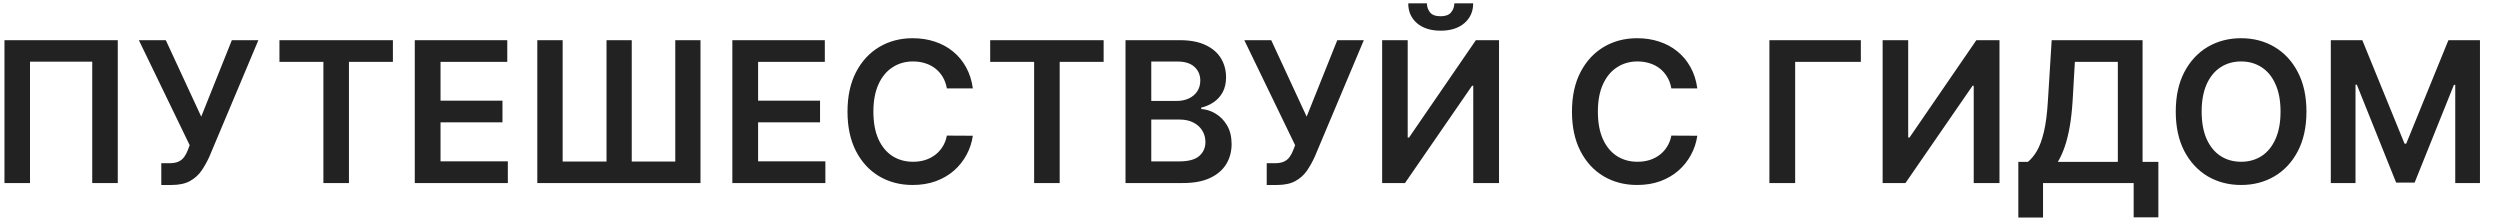 <svg width="112" height="10" viewBox="0 0 112 10" fill="none" xmlns="http://www.w3.org/2000/svg">
<path d="M5.276 1.8V8.2H4.132V2.762H1.344V8.2H0.2V1.8H5.276ZM7.226 8.287V7.312H7.59C7.754 7.312 7.889 7.289 7.995 7.241C8.1 7.193 8.185 7.124 8.25 7.034C8.316 6.945 8.371 6.841 8.415 6.722L8.498 6.506L6.221 1.8H7.428L9.015 5.225L10.387 1.8H11.575L9.379 7.019C9.277 7.244 9.16 7.453 9.027 7.647C8.895 7.839 8.721 7.994 8.508 8.112C8.296 8.229 8.02 8.287 7.68 8.287H7.226ZM12.519 2.772V1.8H17.602V2.772H15.633V8.2H14.488V2.772H12.519ZM18.582 8.2V1.8H22.726V2.772H19.736V4.509H22.511V5.481H19.736V7.228H22.751V8.2H18.582ZM24.071 1.8H25.207V7.237H27.172V1.8H28.302V7.237H30.252V1.8H31.382V8.2H24.071V1.8ZM32.809 8.2V1.8H36.952V2.772H33.963V4.509H36.738V5.481H33.963V7.228H36.977V8.2H32.809ZM43.583 3.959H42.419C42.386 3.768 42.325 3.598 42.236 3.45C42.147 3.3 42.036 3.173 41.903 3.069C41.77 2.965 41.619 2.886 41.449 2.834C41.281 2.78 41.099 2.753 40.904 2.753C40.559 2.753 40.251 2.841 39.984 3.016C39.716 3.189 39.507 3.443 39.355 3.778C39.204 4.111 39.128 4.519 39.128 5C39.128 5.49 39.204 5.902 39.355 6.238C39.509 6.571 39.718 6.823 39.984 6.994C40.251 7.162 40.557 7.247 40.902 7.247C41.092 7.247 41.27 7.222 41.437 7.172C41.605 7.12 41.755 7.044 41.888 6.944C42.022 6.844 42.135 6.721 42.227 6.575C42.32 6.429 42.384 6.263 42.419 6.075L43.583 6.081C43.539 6.385 43.445 6.671 43.3 6.937C43.157 7.204 42.969 7.44 42.737 7.644C42.505 7.846 42.233 8.004 41.921 8.119C41.61 8.231 41.265 8.287 40.886 8.287C40.326 8.287 39.826 8.157 39.386 7.897C38.947 7.636 38.601 7.26 38.347 6.769C38.095 6.277 37.968 5.688 37.968 5C37.968 4.31 38.096 3.721 38.35 3.231C38.606 2.74 38.953 2.364 39.393 2.103C39.832 1.843 40.33 1.712 40.886 1.712C41.24 1.712 41.57 1.762 41.875 1.863C42.18 1.962 42.451 2.109 42.69 2.303C42.929 2.495 43.124 2.73 43.278 3.009C43.433 3.286 43.535 3.603 43.583 3.959ZM44.36 2.772V1.8H49.443V2.772H47.474V8.2H46.329V2.772H44.36ZM50.423 8.2V1.8H52.862C53.322 1.8 53.704 1.873 54.009 2.019C54.316 2.162 54.545 2.359 54.697 2.609C54.85 2.859 54.927 3.143 54.927 3.459C54.927 3.72 54.877 3.943 54.778 4.128C54.678 4.311 54.544 4.46 54.377 4.575C54.209 4.69 54.021 4.772 53.814 4.822V4.884C54.039 4.897 54.256 4.967 54.464 5.094C54.673 5.219 54.844 5.396 54.977 5.625C55.11 5.854 55.176 6.131 55.176 6.456C55.176 6.788 55.096 7.085 54.937 7.35C54.777 7.613 54.536 7.82 54.215 7.972C53.893 8.124 53.489 8.2 53.001 8.2H50.423ZM51.577 7.231H52.818C53.237 7.231 53.539 7.151 53.723 6.991C53.91 6.828 54.003 6.62 54.003 6.366C54.003 6.176 53.957 6.005 53.864 5.853C53.77 5.699 53.637 5.578 53.465 5.491C53.293 5.401 53.087 5.356 52.849 5.356H51.577V7.231ZM51.577 4.522H52.719C52.917 4.522 53.097 4.485 53.257 4.412C53.416 4.338 53.541 4.232 53.633 4.097C53.726 3.959 53.773 3.797 53.773 3.609C53.773 3.361 53.686 3.157 53.512 2.997C53.339 2.836 53.084 2.756 52.744 2.756H51.577V4.522ZM56.749 8.287V7.312H57.113C57.277 7.312 57.412 7.289 57.518 7.241C57.624 7.193 57.708 7.124 57.773 7.034C57.839 6.945 57.894 6.841 57.938 6.722L58.022 6.506L55.745 1.8H56.951L58.538 5.225L59.91 1.8H61.099L58.902 7.019C58.8 7.244 58.683 7.453 58.551 7.647C58.418 7.839 58.244 7.994 58.031 8.112C57.819 8.229 57.543 8.287 57.203 8.287H56.749ZM61.92 1.8H63.065V6.162H63.124L66.119 1.8H67.156V8.2H66.002V3.841H65.949L62.944 8.2H61.92V1.8ZM65.155 0.15H65.998C65.998 0.515 65.867 0.81 65.603 1.038C65.342 1.262 64.987 1.375 64.54 1.375C64.096 1.375 63.742 1.262 63.479 1.038C63.218 0.81 63.088 0.515 63.09 0.15H63.926C63.926 0.3 63.972 0.434 64.064 0.553C64.157 0.67 64.316 0.728 64.54 0.728C64.759 0.728 64.916 0.67 65.009 0.553C65.105 0.436 65.154 0.302 65.155 0.15ZM76.039 3.959H74.876C74.843 3.768 74.782 3.598 74.692 3.45C74.603 3.3 74.493 3.173 74.36 3.069C74.227 2.965 74.076 2.886 73.906 2.834C73.737 2.78 73.556 2.753 73.361 2.753C73.014 2.753 72.708 2.841 72.441 3.016C72.173 3.189 71.963 3.443 71.812 3.778C71.66 4.111 71.585 4.519 71.585 5C71.585 5.49 71.66 5.902 71.812 6.238C71.965 6.571 72.175 6.823 72.441 6.994C72.708 7.162 73.013 7.247 73.358 7.247C73.549 7.247 73.727 7.222 73.893 7.172C74.061 7.12 74.212 7.044 74.344 6.944C74.479 6.844 74.592 6.721 74.683 6.575C74.776 6.429 74.841 6.263 74.876 6.075L76.039 6.081C75.996 6.385 75.901 6.671 75.756 6.937C75.613 7.204 75.425 7.44 75.193 7.644C74.961 7.846 74.689 8.004 74.378 8.119C74.067 8.231 73.722 8.287 73.342 8.287C72.782 8.287 72.283 8.157 71.843 7.897C71.403 7.636 71.057 7.26 70.804 6.769C70.55 6.277 70.424 5.688 70.424 5C70.424 4.31 70.552 3.721 70.807 3.231C71.062 2.74 71.41 2.364 71.849 2.103C72.289 1.843 72.787 1.712 73.342 1.712C73.697 1.712 74.027 1.762 74.331 1.863C74.636 1.962 74.908 2.109 75.147 2.303C75.385 2.495 75.581 2.73 75.734 3.009C75.89 3.286 75.992 3.603 76.039 3.959ZM83.366 1.8V2.772H80.423V8.2H79.269V1.8H83.366ZM84.342 1.8H85.487V6.162H85.546L88.541 1.8H89.577V8.2H88.423V3.841H88.371L85.365 8.2H84.342V1.8ZM90.421 9.744V7.253H90.847C90.99 7.139 91.124 6.977 91.249 6.769C91.373 6.56 91.479 6.275 91.566 5.912C91.653 5.55 91.713 5.081 91.747 4.506L91.915 1.8H95.987V7.253H96.695V9.737H95.588V8.2H91.528V9.744H90.421ZM92.191 7.253H94.879V2.772H92.954L92.854 4.506C92.827 4.942 92.783 5.331 92.724 5.675C92.663 6.019 92.588 6.322 92.496 6.584C92.405 6.845 92.303 7.068 92.191 7.253ZM103.329 5C103.329 5.69 103.2 6.28 102.943 6.772C102.688 7.261 102.34 7.636 101.897 7.897C101.458 8.157 100.959 8.287 100.402 8.287C99.844 8.287 99.344 8.157 98.902 7.897C98.463 7.634 98.114 7.258 97.857 6.769C97.602 6.277 97.474 5.688 97.474 5C97.474 4.31 97.602 3.721 97.857 3.231C98.114 2.74 98.463 2.364 98.902 2.103C99.344 1.843 99.844 1.712 100.402 1.712C100.959 1.712 101.458 1.843 101.897 2.103C102.34 2.364 102.688 2.74 102.943 3.231C103.2 3.721 103.329 4.31 103.329 5ZM102.168 5C102.168 4.515 102.093 4.105 101.941 3.772C101.792 3.436 101.585 3.183 101.319 3.012C101.054 2.84 100.748 2.753 100.402 2.753C100.055 2.753 99.749 2.84 99.484 3.012C99.218 3.183 99.01 3.436 98.858 3.772C98.71 4.105 98.634 4.515 98.634 5C98.634 5.485 98.71 5.896 98.858 6.231C99.01 6.565 99.218 6.818 99.484 6.991C99.749 7.161 100.055 7.247 100.402 7.247C100.748 7.247 101.054 7.161 101.319 6.991C101.585 6.818 101.792 6.565 101.941 6.231C102.093 5.896 102.168 5.485 102.168 5ZM104.42 1.8H105.832L107.724 6.437H107.798L109.689 1.8H111.102V8.2H109.995V3.803H109.935L108.175 8.181H107.347L105.586 3.794H105.527V8.2H104.42V1.8Z" fill="#222222"/>
</svg>
